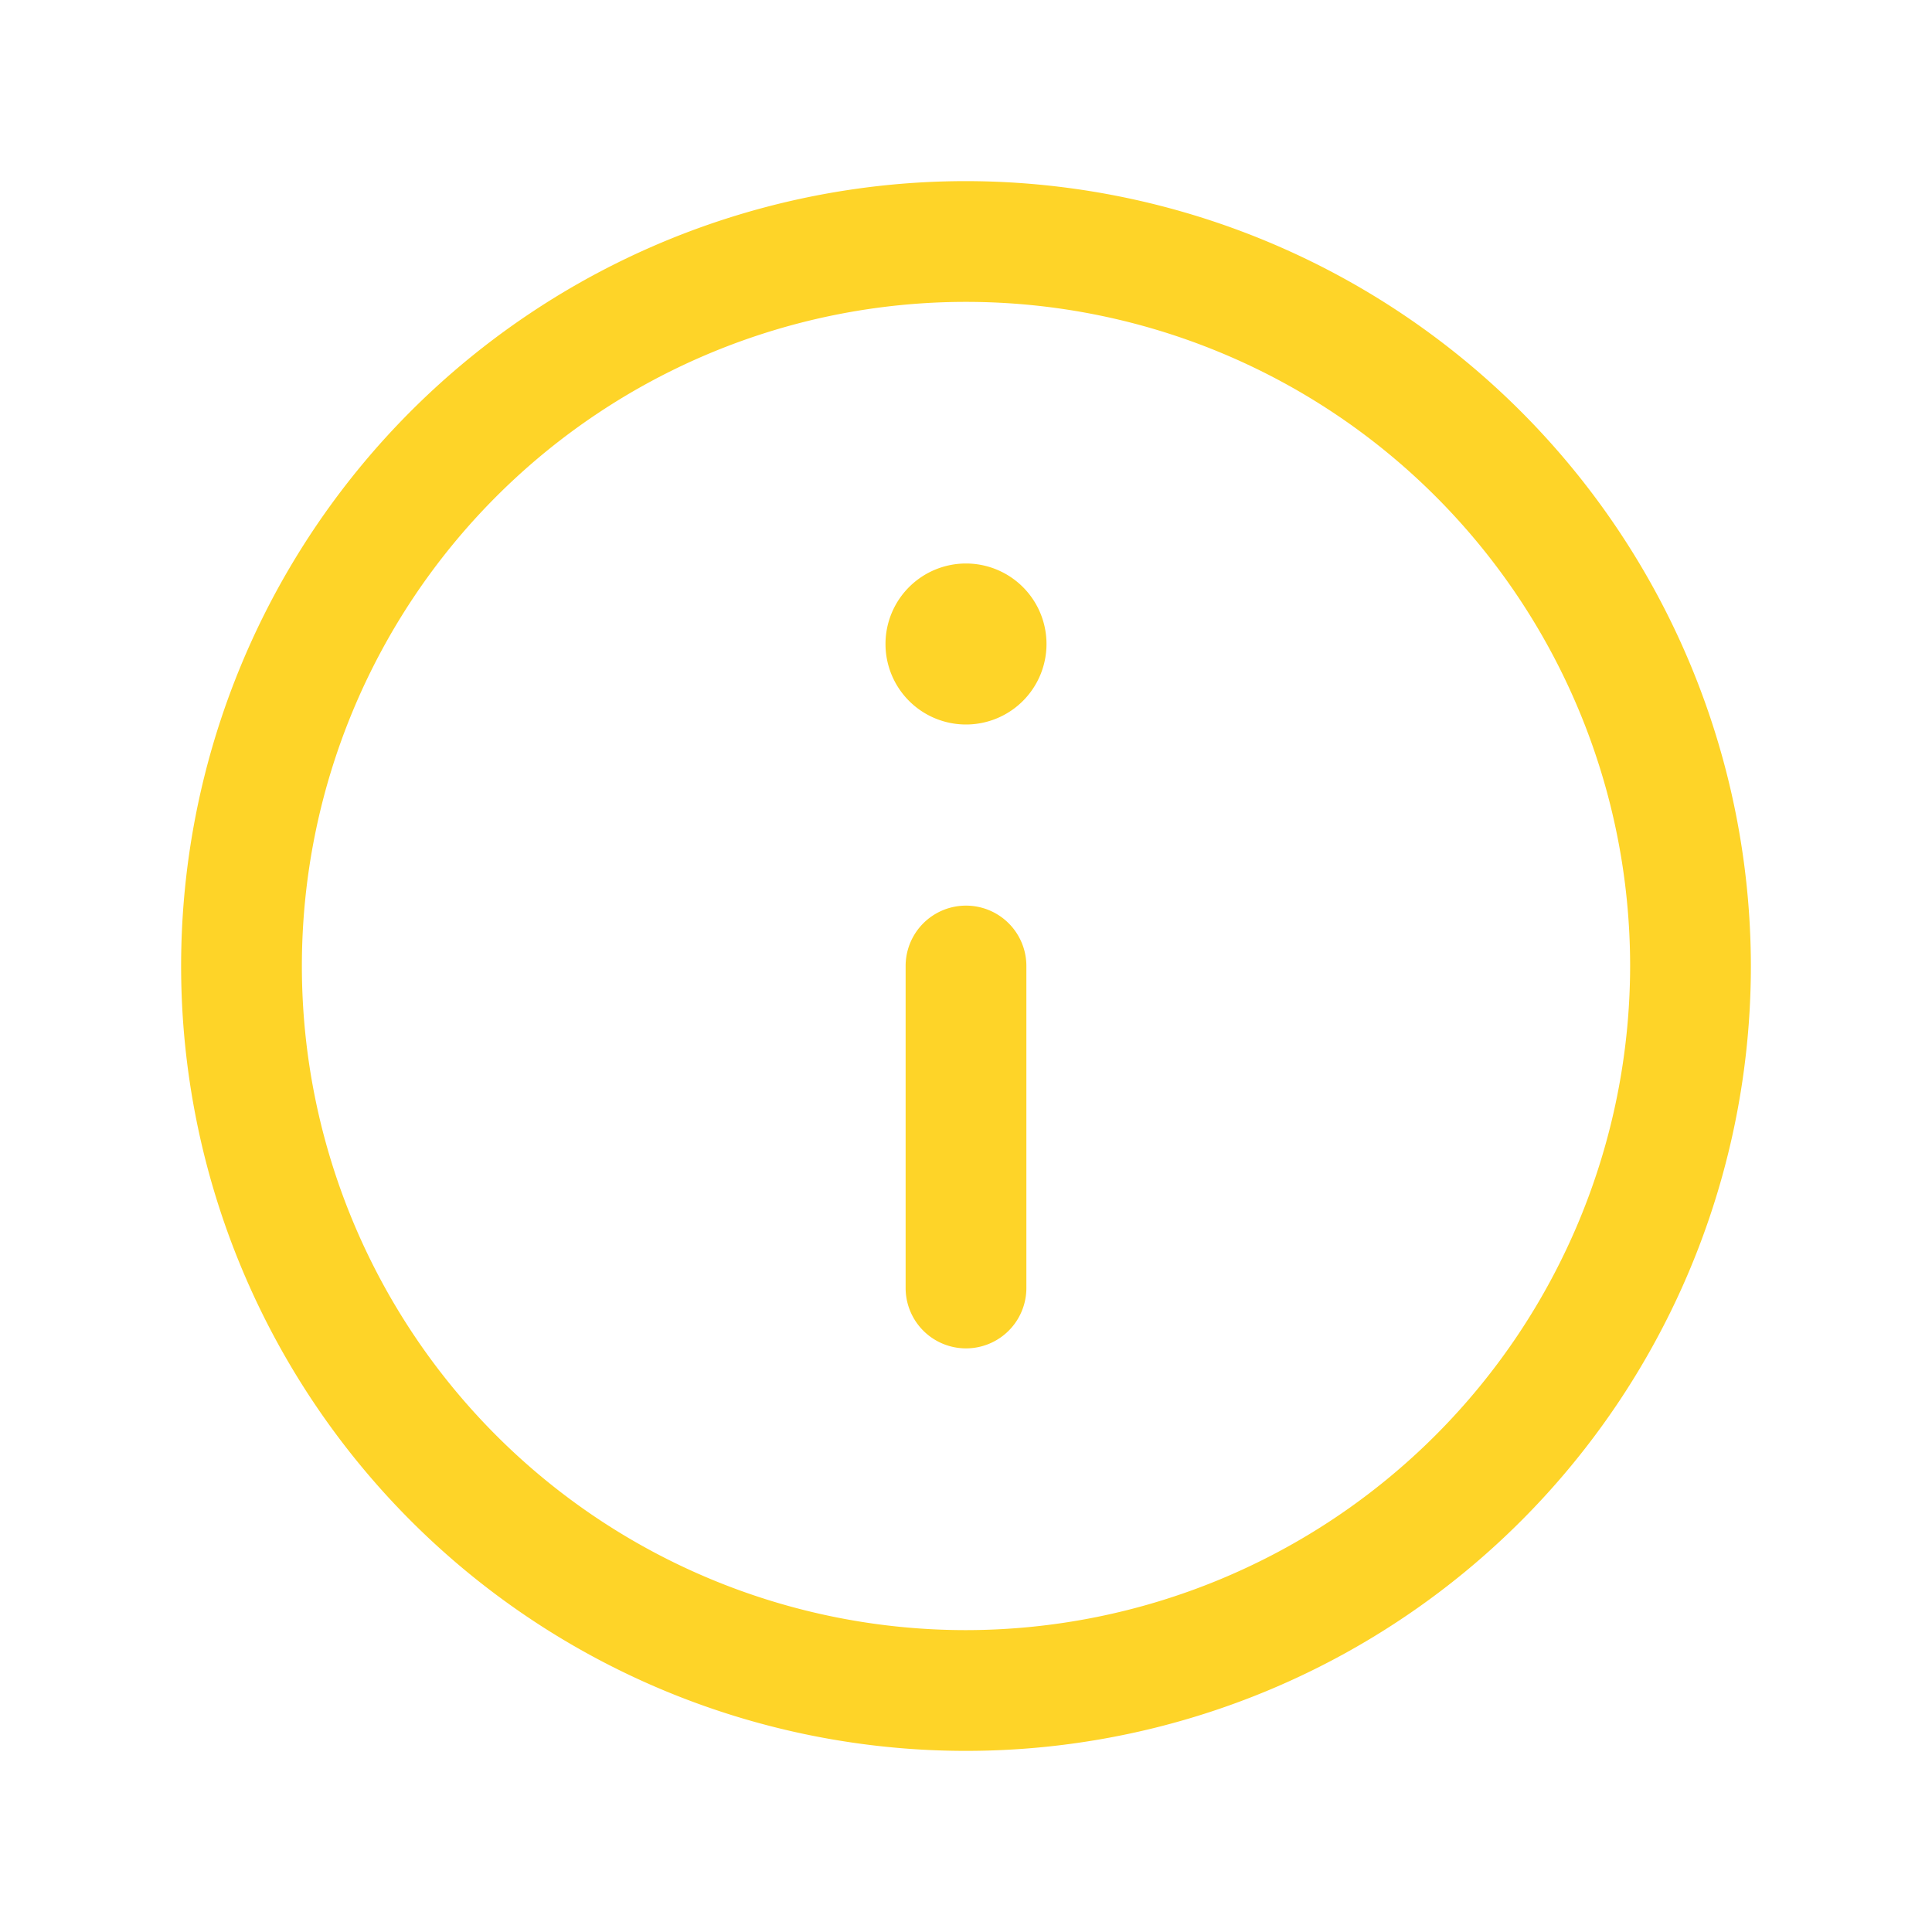 <svg width="24px" height="24px" viewBox="0 0 24 24" id="magicoon-Regular" xmlns="http://www.w3.org/2000/svg"><defs>
<style>.cls-1{fill:#fed428;}</style></defs>
<title>info-circle</title>
<g id="info-circle-Regular"><path id="info-circle-Regular-2" data-name="info-circle-Regular" class="cls-1" d="M12,2.25A9.75,9.75,0,1,0,21.75,12,9.761,9.761,0,0,0,12,2.25Zm0,18A8.25,8.25,0,1,1,20.25,12,8.259,8.259,0,0,1,12,20.25ZM13,8a1,1,0,1,1-1-1A1,1,0,0,1,13,8Zm-.25,4v4a.75.75,0,0,1-1.5,0V12a.75.75,0,0,1,1.5,0Z"/></g></svg>